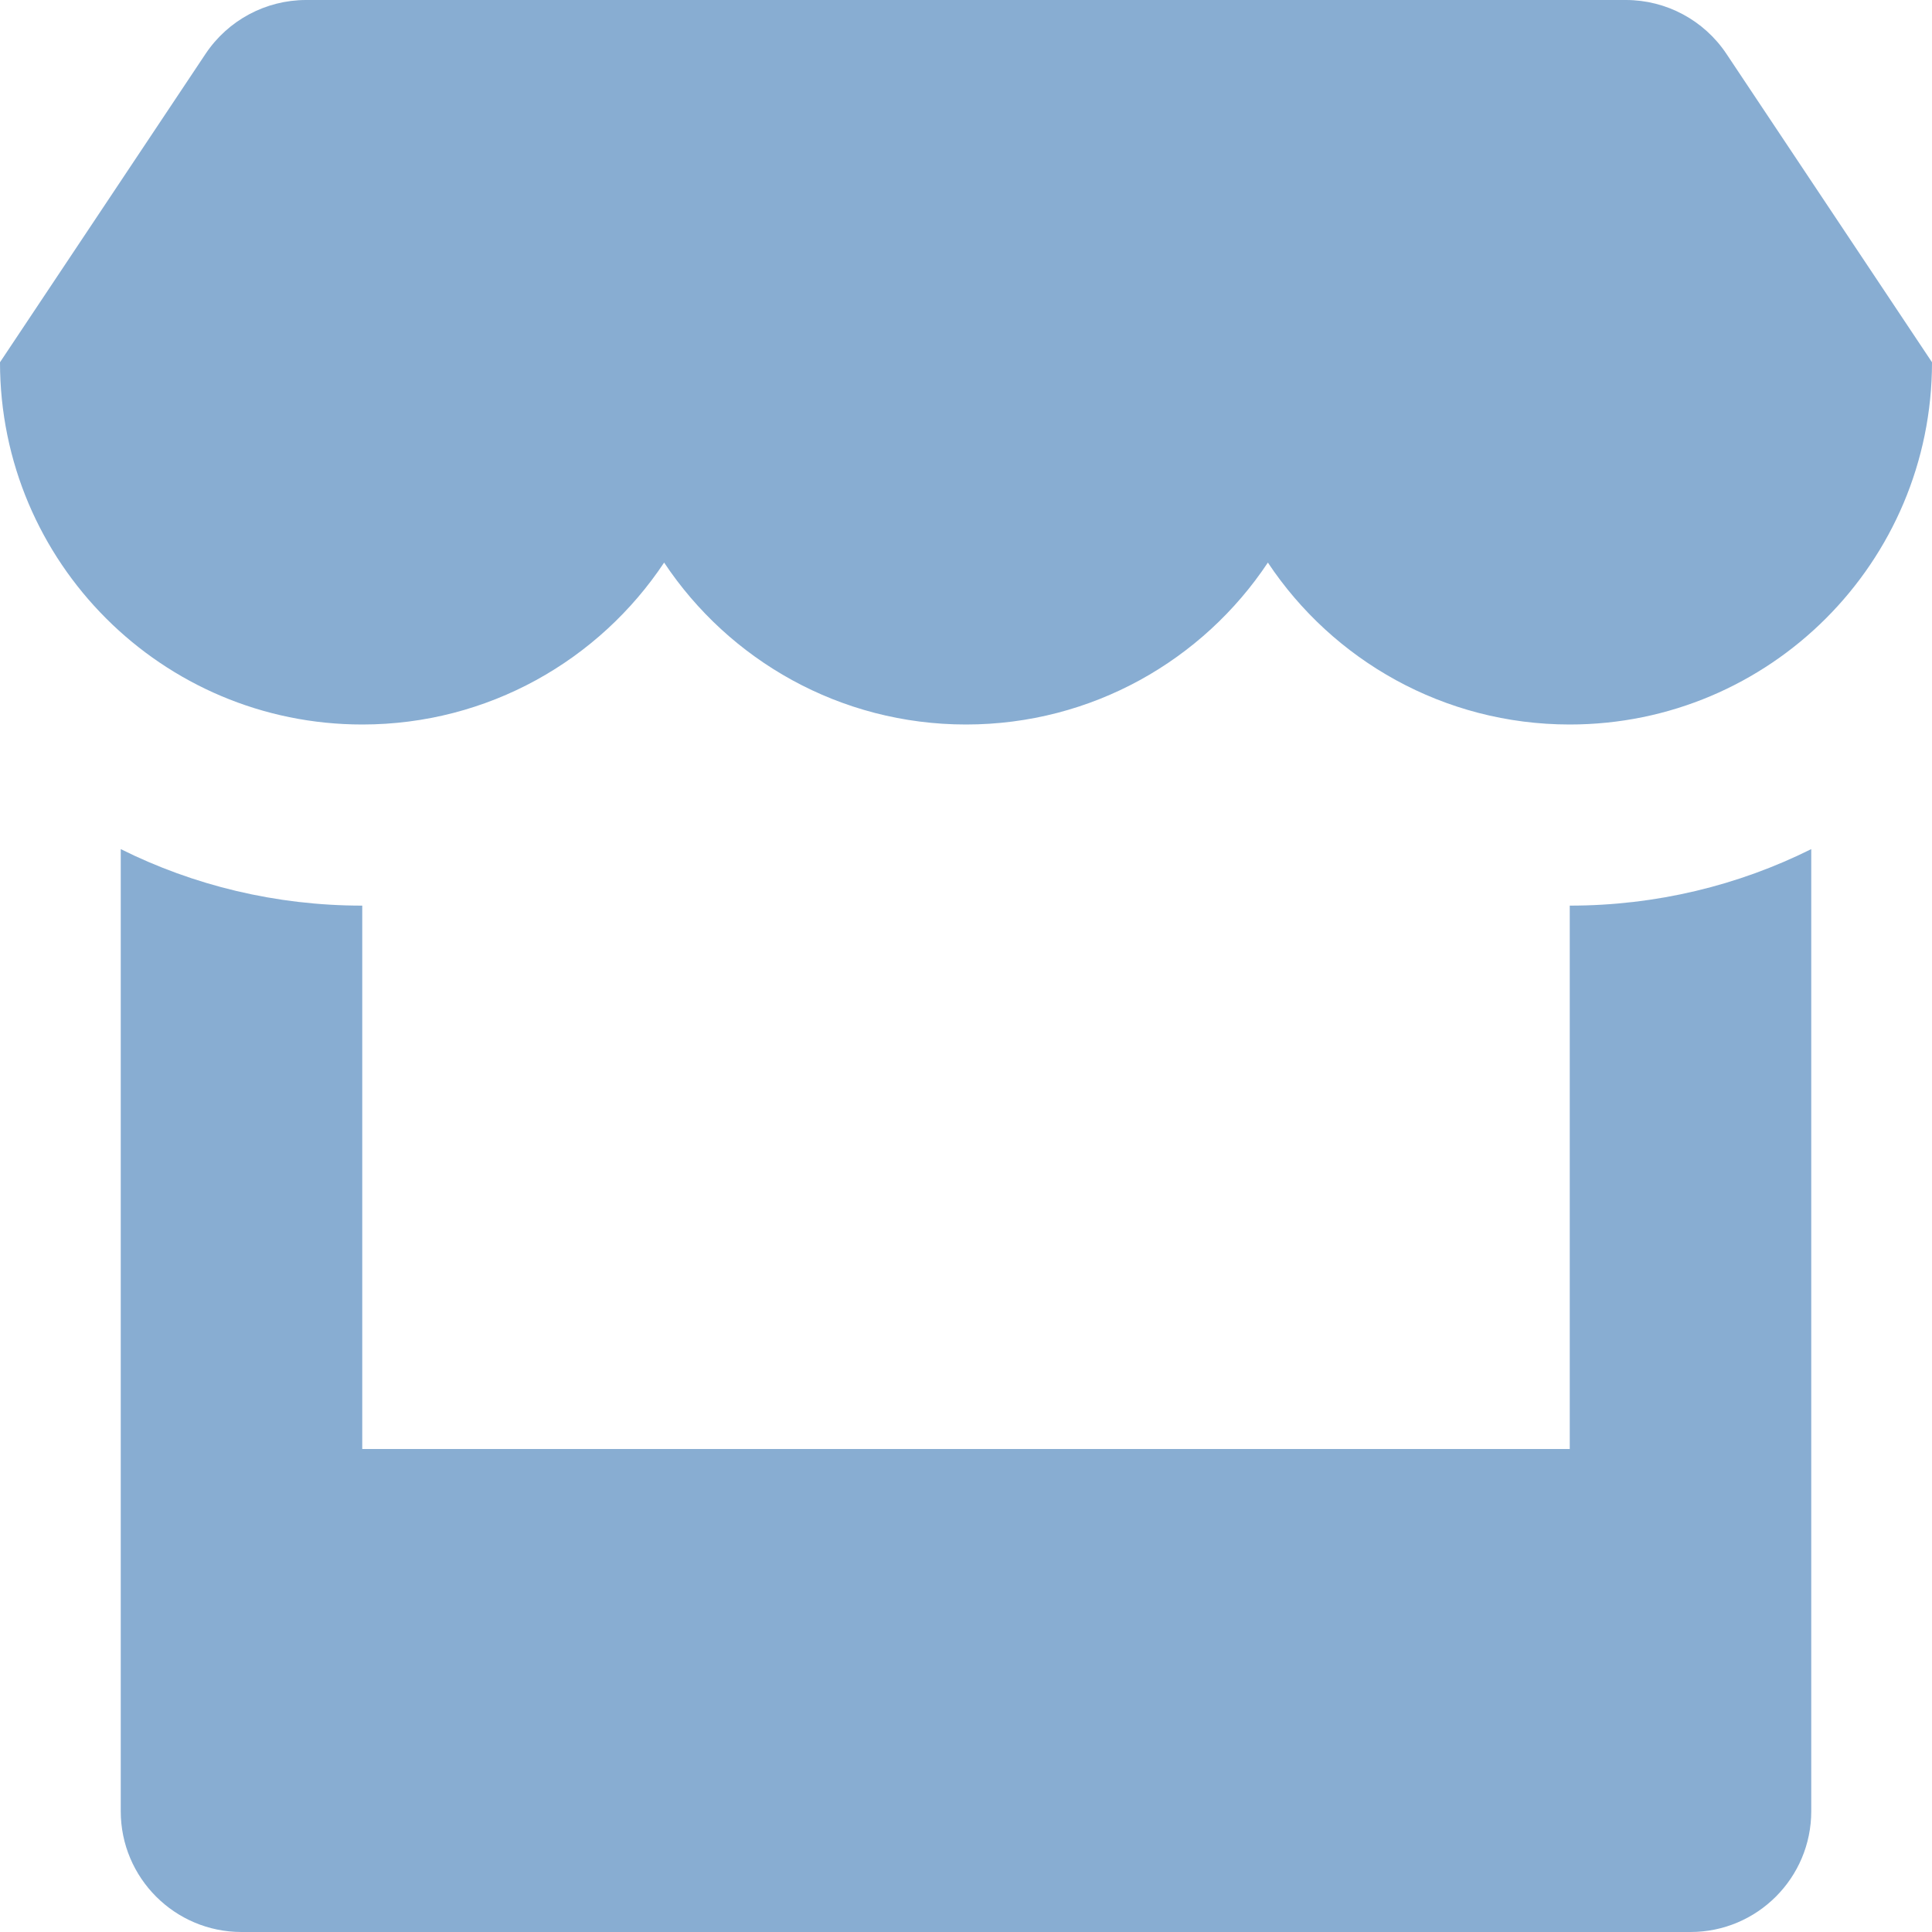 <svg xmlns:xlink="http://www.w3.org/1999/xlink" class="BasicIcon BasicIcon--retail SiteNavItem__basicIcon" width="16" height="16" viewBox="0 0 16 16" fill="none" xmlns="http://www.w3.org/2000/svg">
    <path d="M1.703 0.445L0 3C0 4.657 1.343 6 3 6C4.043 6 4.963 5.467 5.5 4.659C6.037 5.467 6.957 6 8 6C9.043 6 9.963 5.467 10.5 4.659C11.037 5.467 11.957 6 13 6C14.657 6 16 4.657 16 3L14.297 0.445C14.111 0.167 13.799 0 13.465 0H2.535C2.201 0 1.889 0.167 1.703 0.445Z" fill="#88ADD2"></path>
    <path d="M3 12V7.5C2.282 7.5 1.602 7.332 1 7.032V15C1 15.552 1.448 16 2 16H14C14.552 16 15 15.552 15 15V7.032C14.398 7.332 13.718 7.5 13 7.5V12H3Z" fill="#88ADD2"></path>
  </svg>